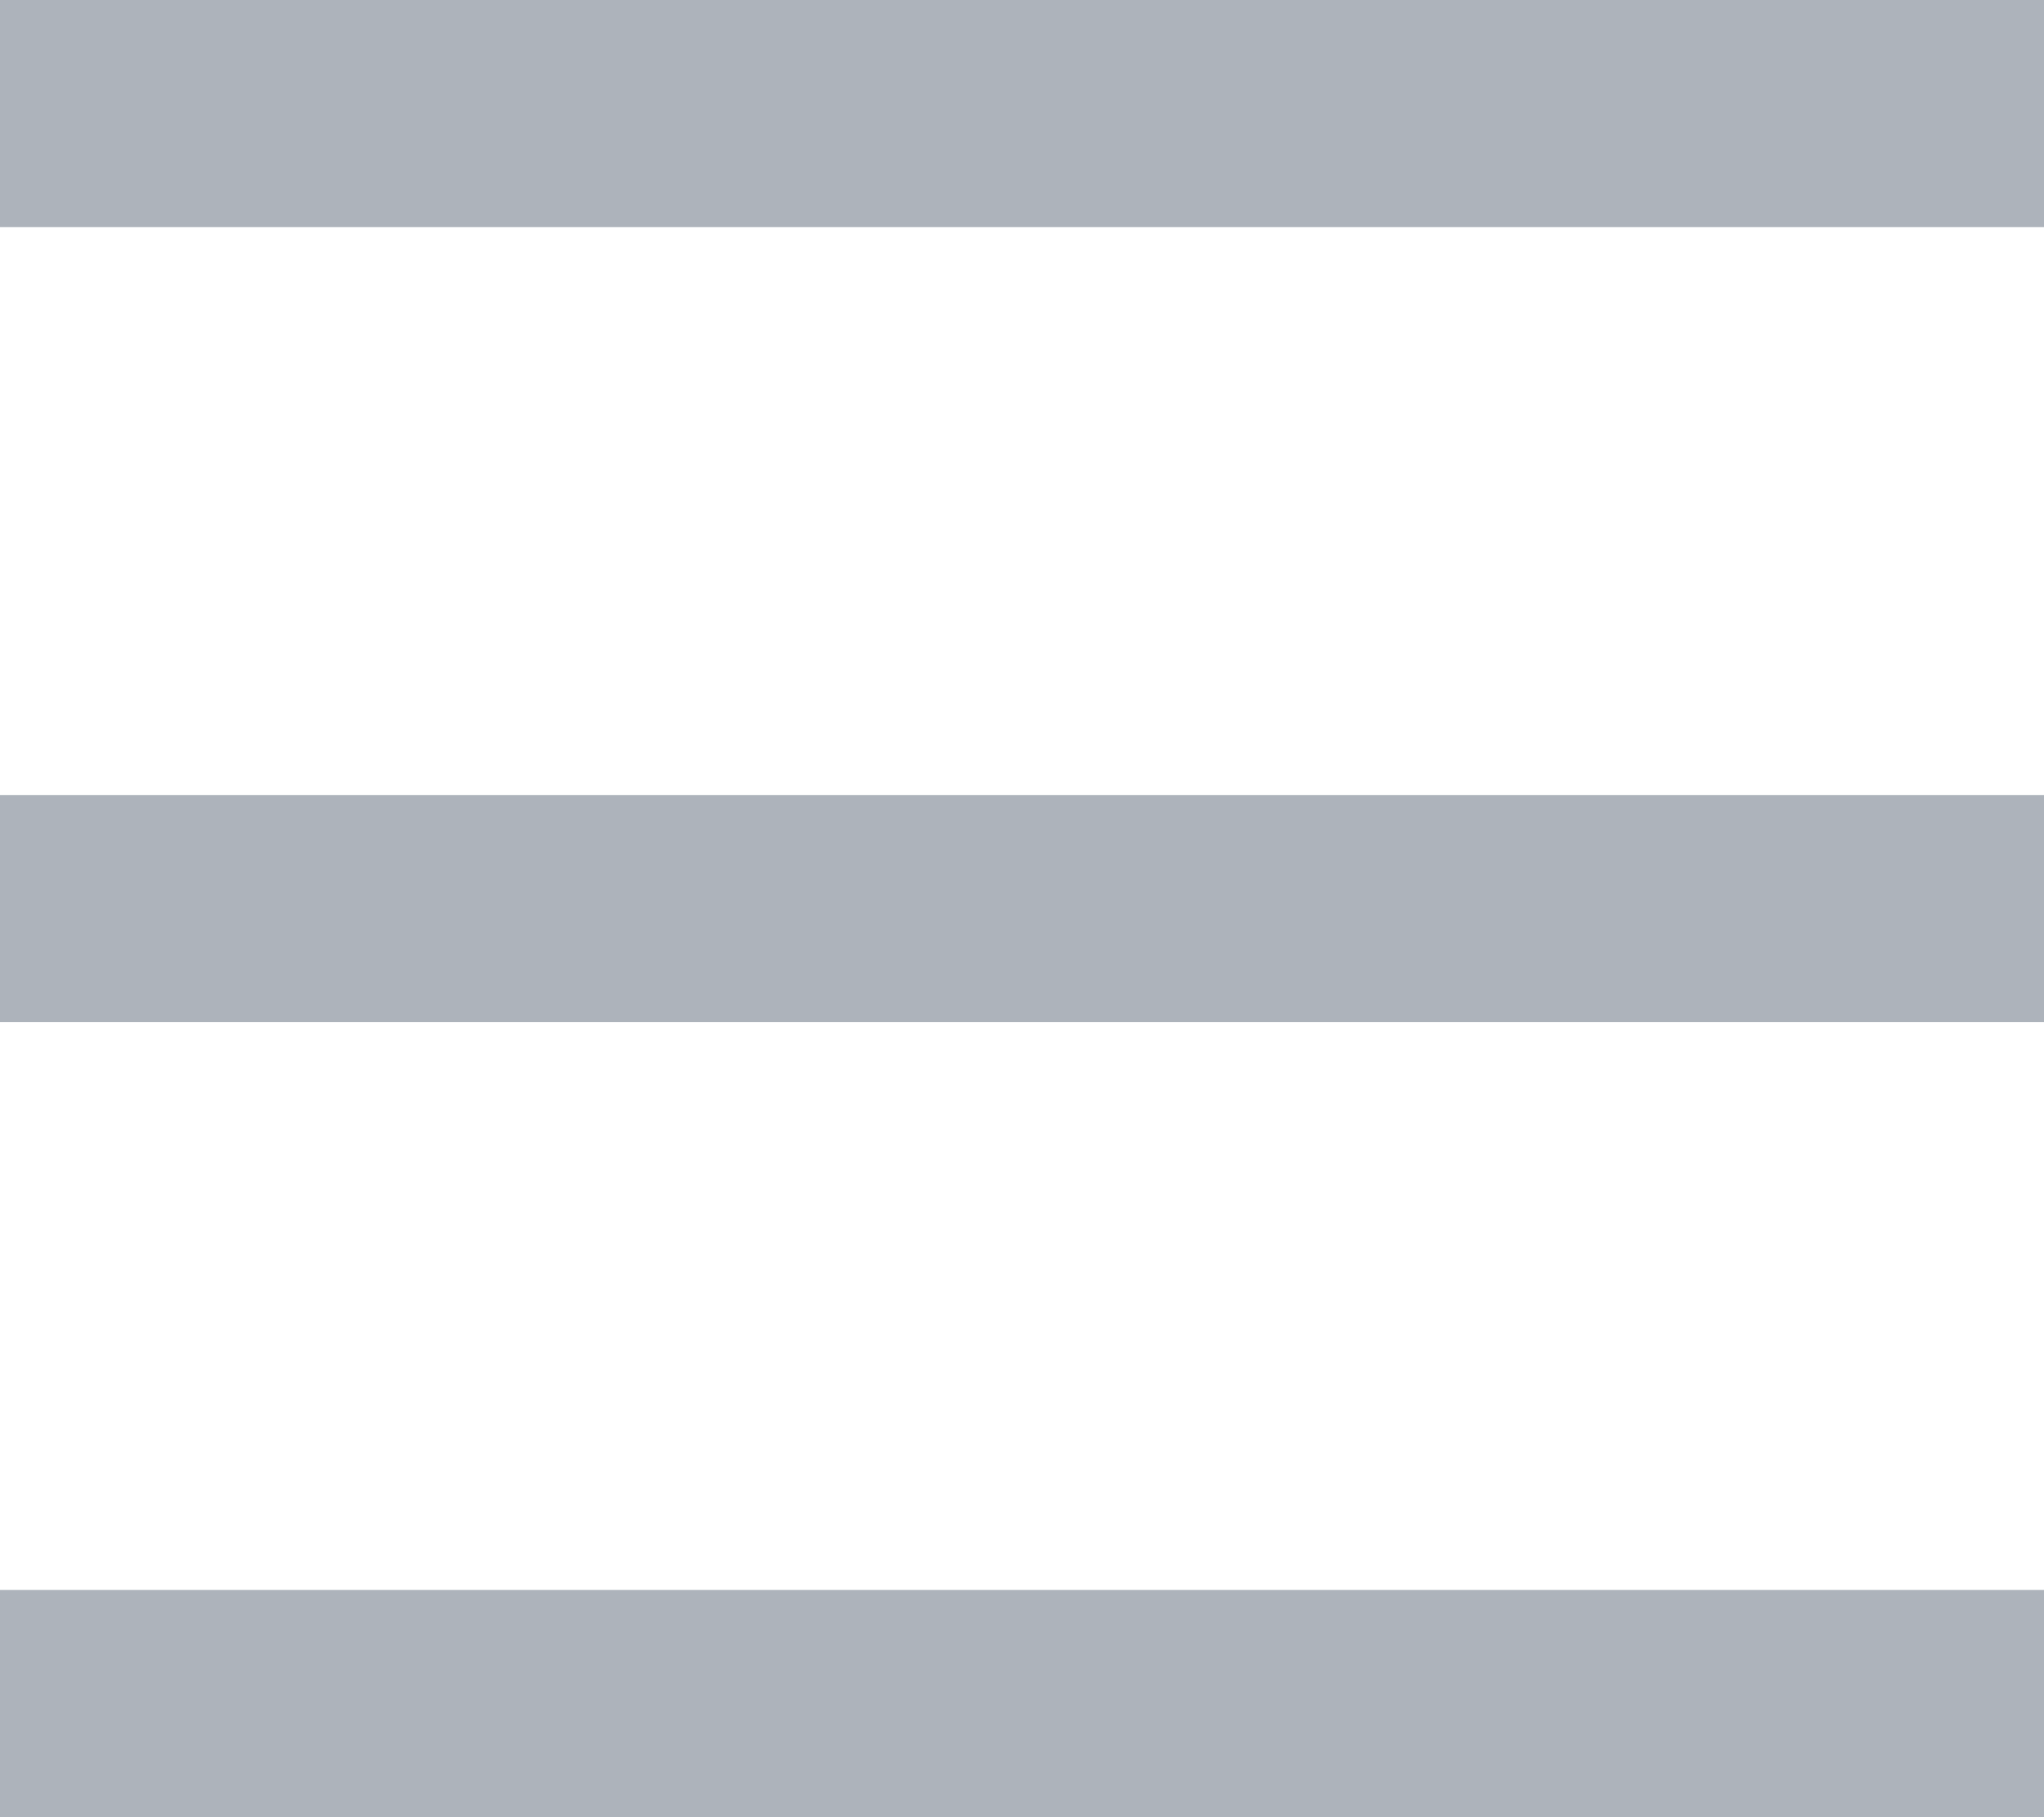 <svg xmlns="http://www.w3.org/2000/svg" xmlns:xlink="http://www.w3.org/1999/xlink" preserveAspectRatio="xMidYMid" width="18" height="16" viewBox="0 0 18 16">
  <defs>
    <style>
      .cls-1 {
        fill: #adb3bb;
        fill-rule: evenodd;
      }
    </style>
  </defs>
  <path d="M-0.000,16.000 L-0.000,13.999 L18.000,13.999 L18.000,16.000 L-0.000,16.000 ZM-0.000,7.000 L18.000,7.000 L18.000,9.000 L-0.000,9.000 L-0.000,7.000 ZM-0.000,-0.000 L18.000,-0.000 L18.000,2.000 L-0.000,2.000 L-0.000,-0.000 Z" class="cls-1"/>
</svg>
